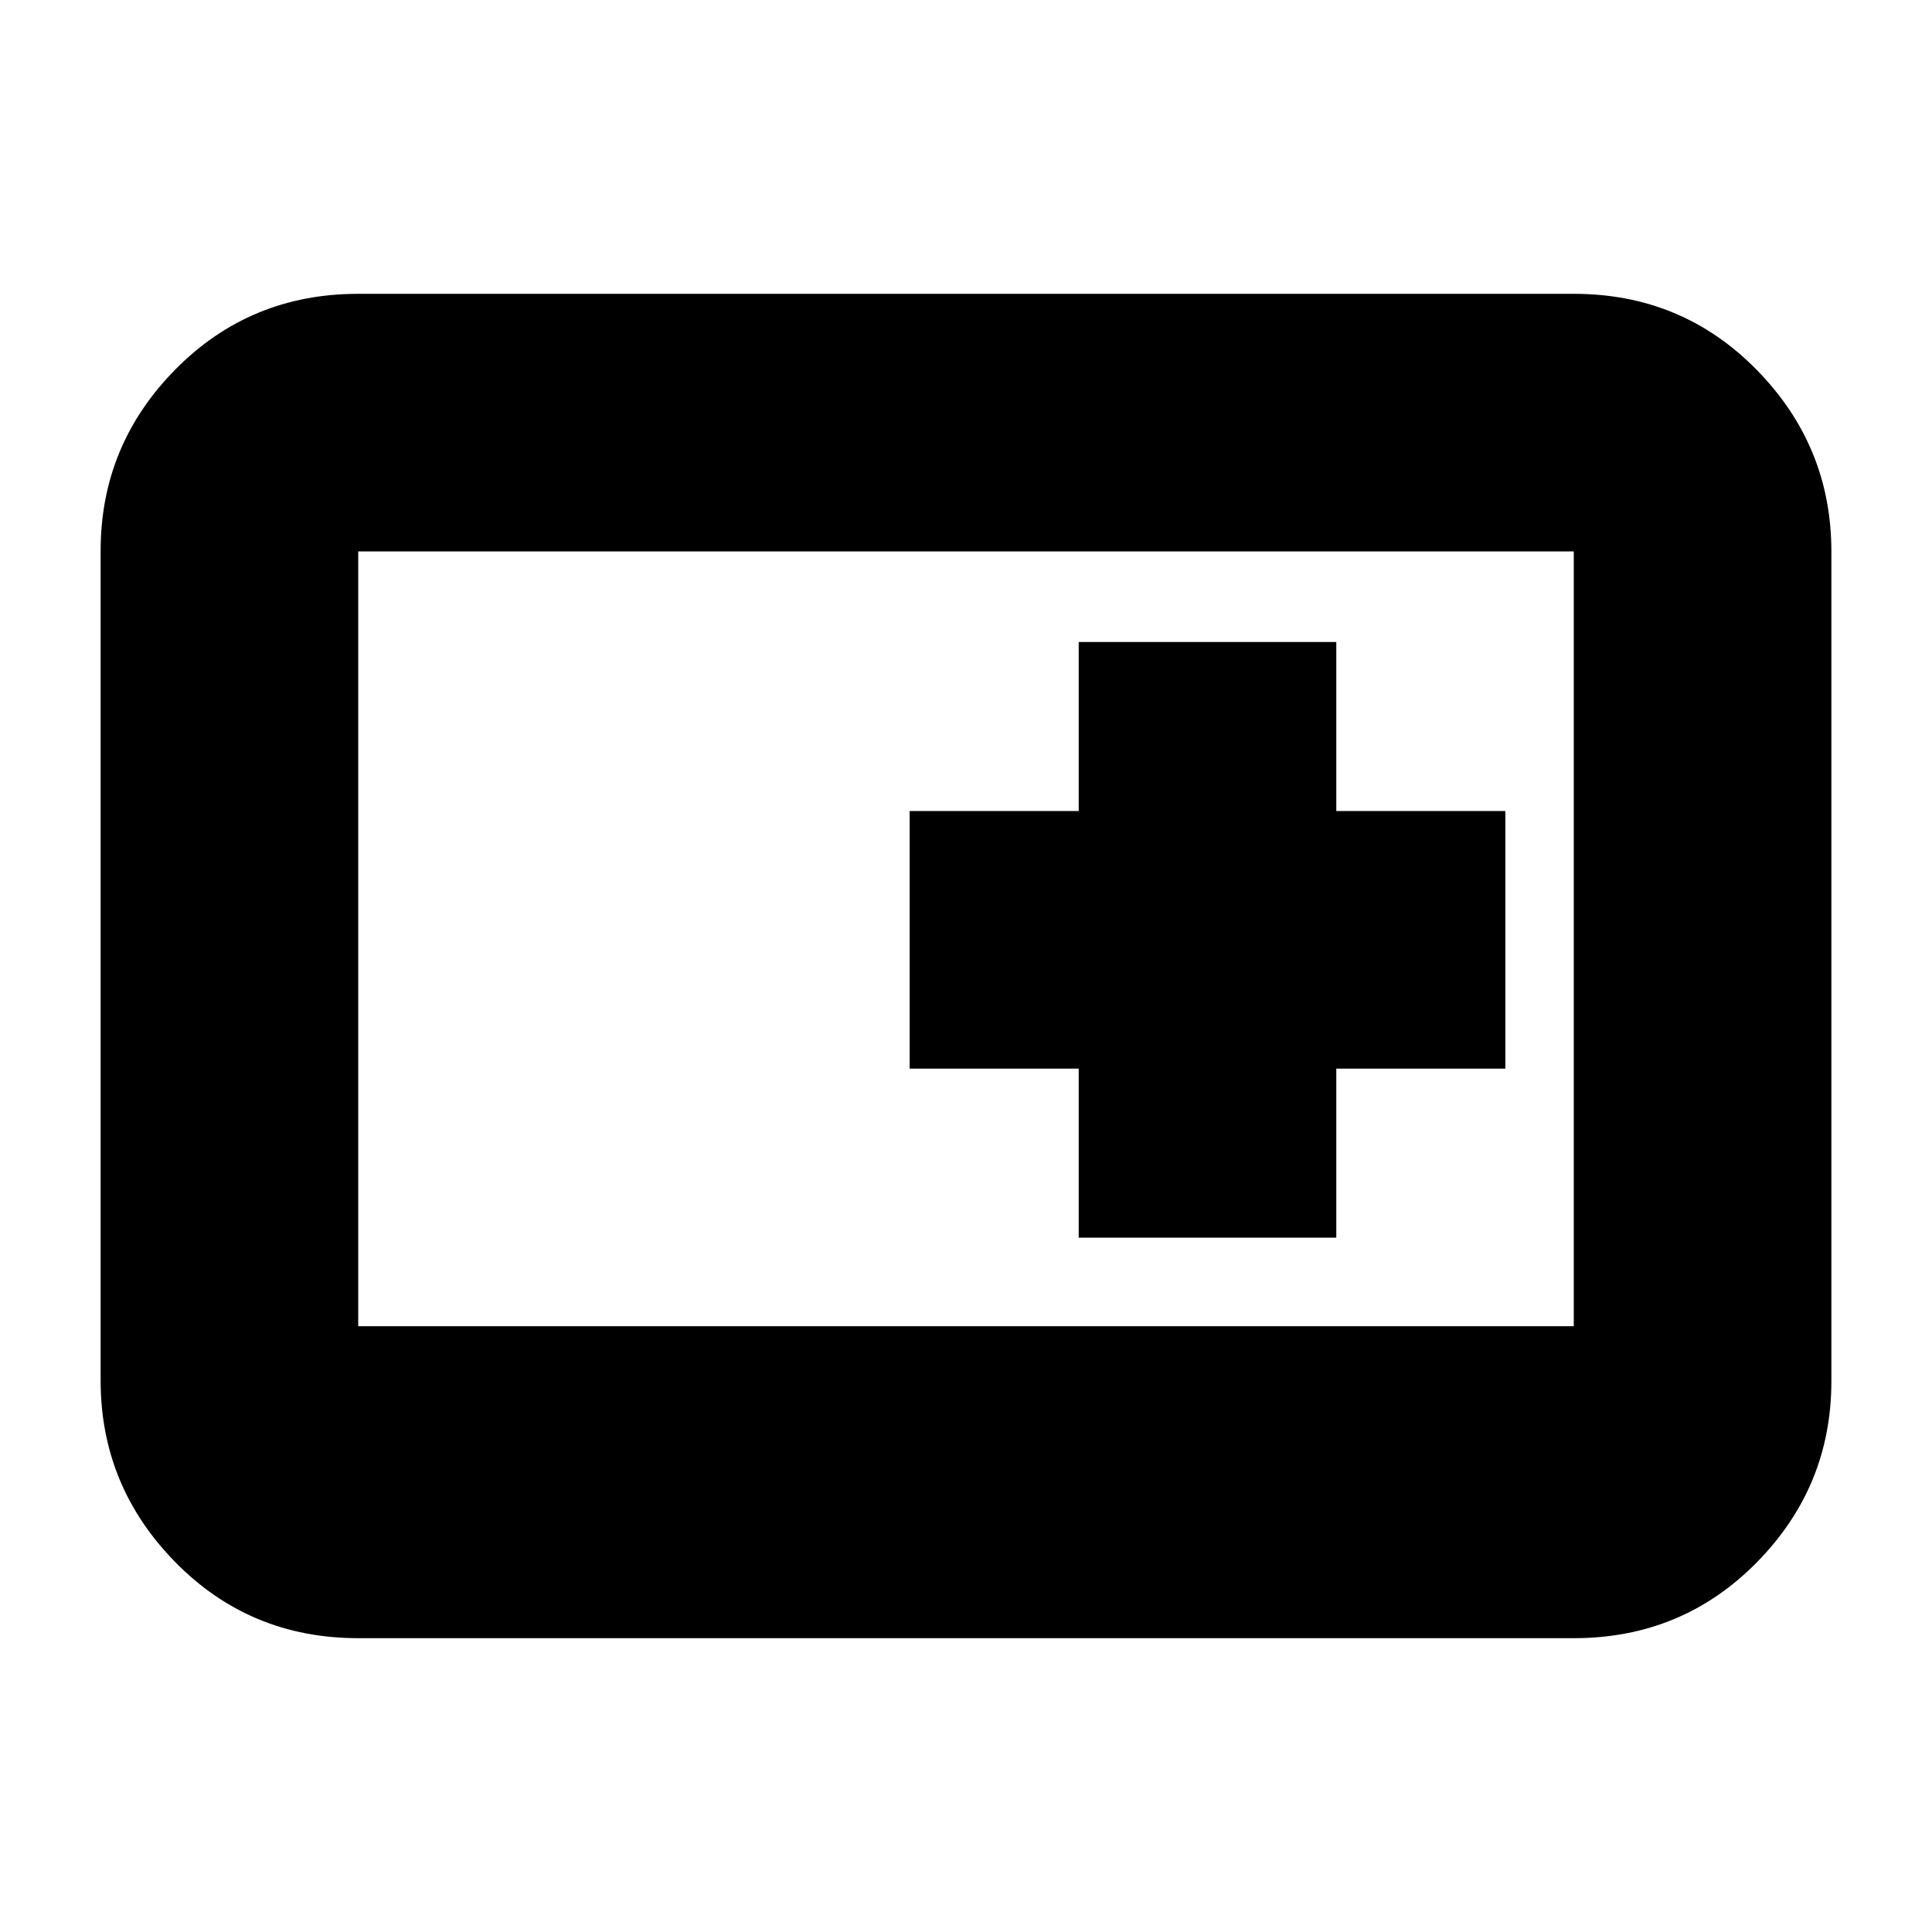 <svg xmlns="http://www.w3.org/2000/svg" height="20" viewBox="0 96 960 960" width="20"><path d="M536 711h128v-84h84V499h-84v-84H536v84h-84v128h84v84ZM178 910q-53.825 0-90.912-37.799Q50 834.401 50 781.96V369.717q0-52.442 37.088-90.079Q124.175 242 178 242h604q53.825 0 90.912 37.799Q910 317.599 910 370.04v412.243q0 52.442-37.088 90.079Q835.825 910 782 910H178Zm0-155h604V370H178v385Z"/></svg>